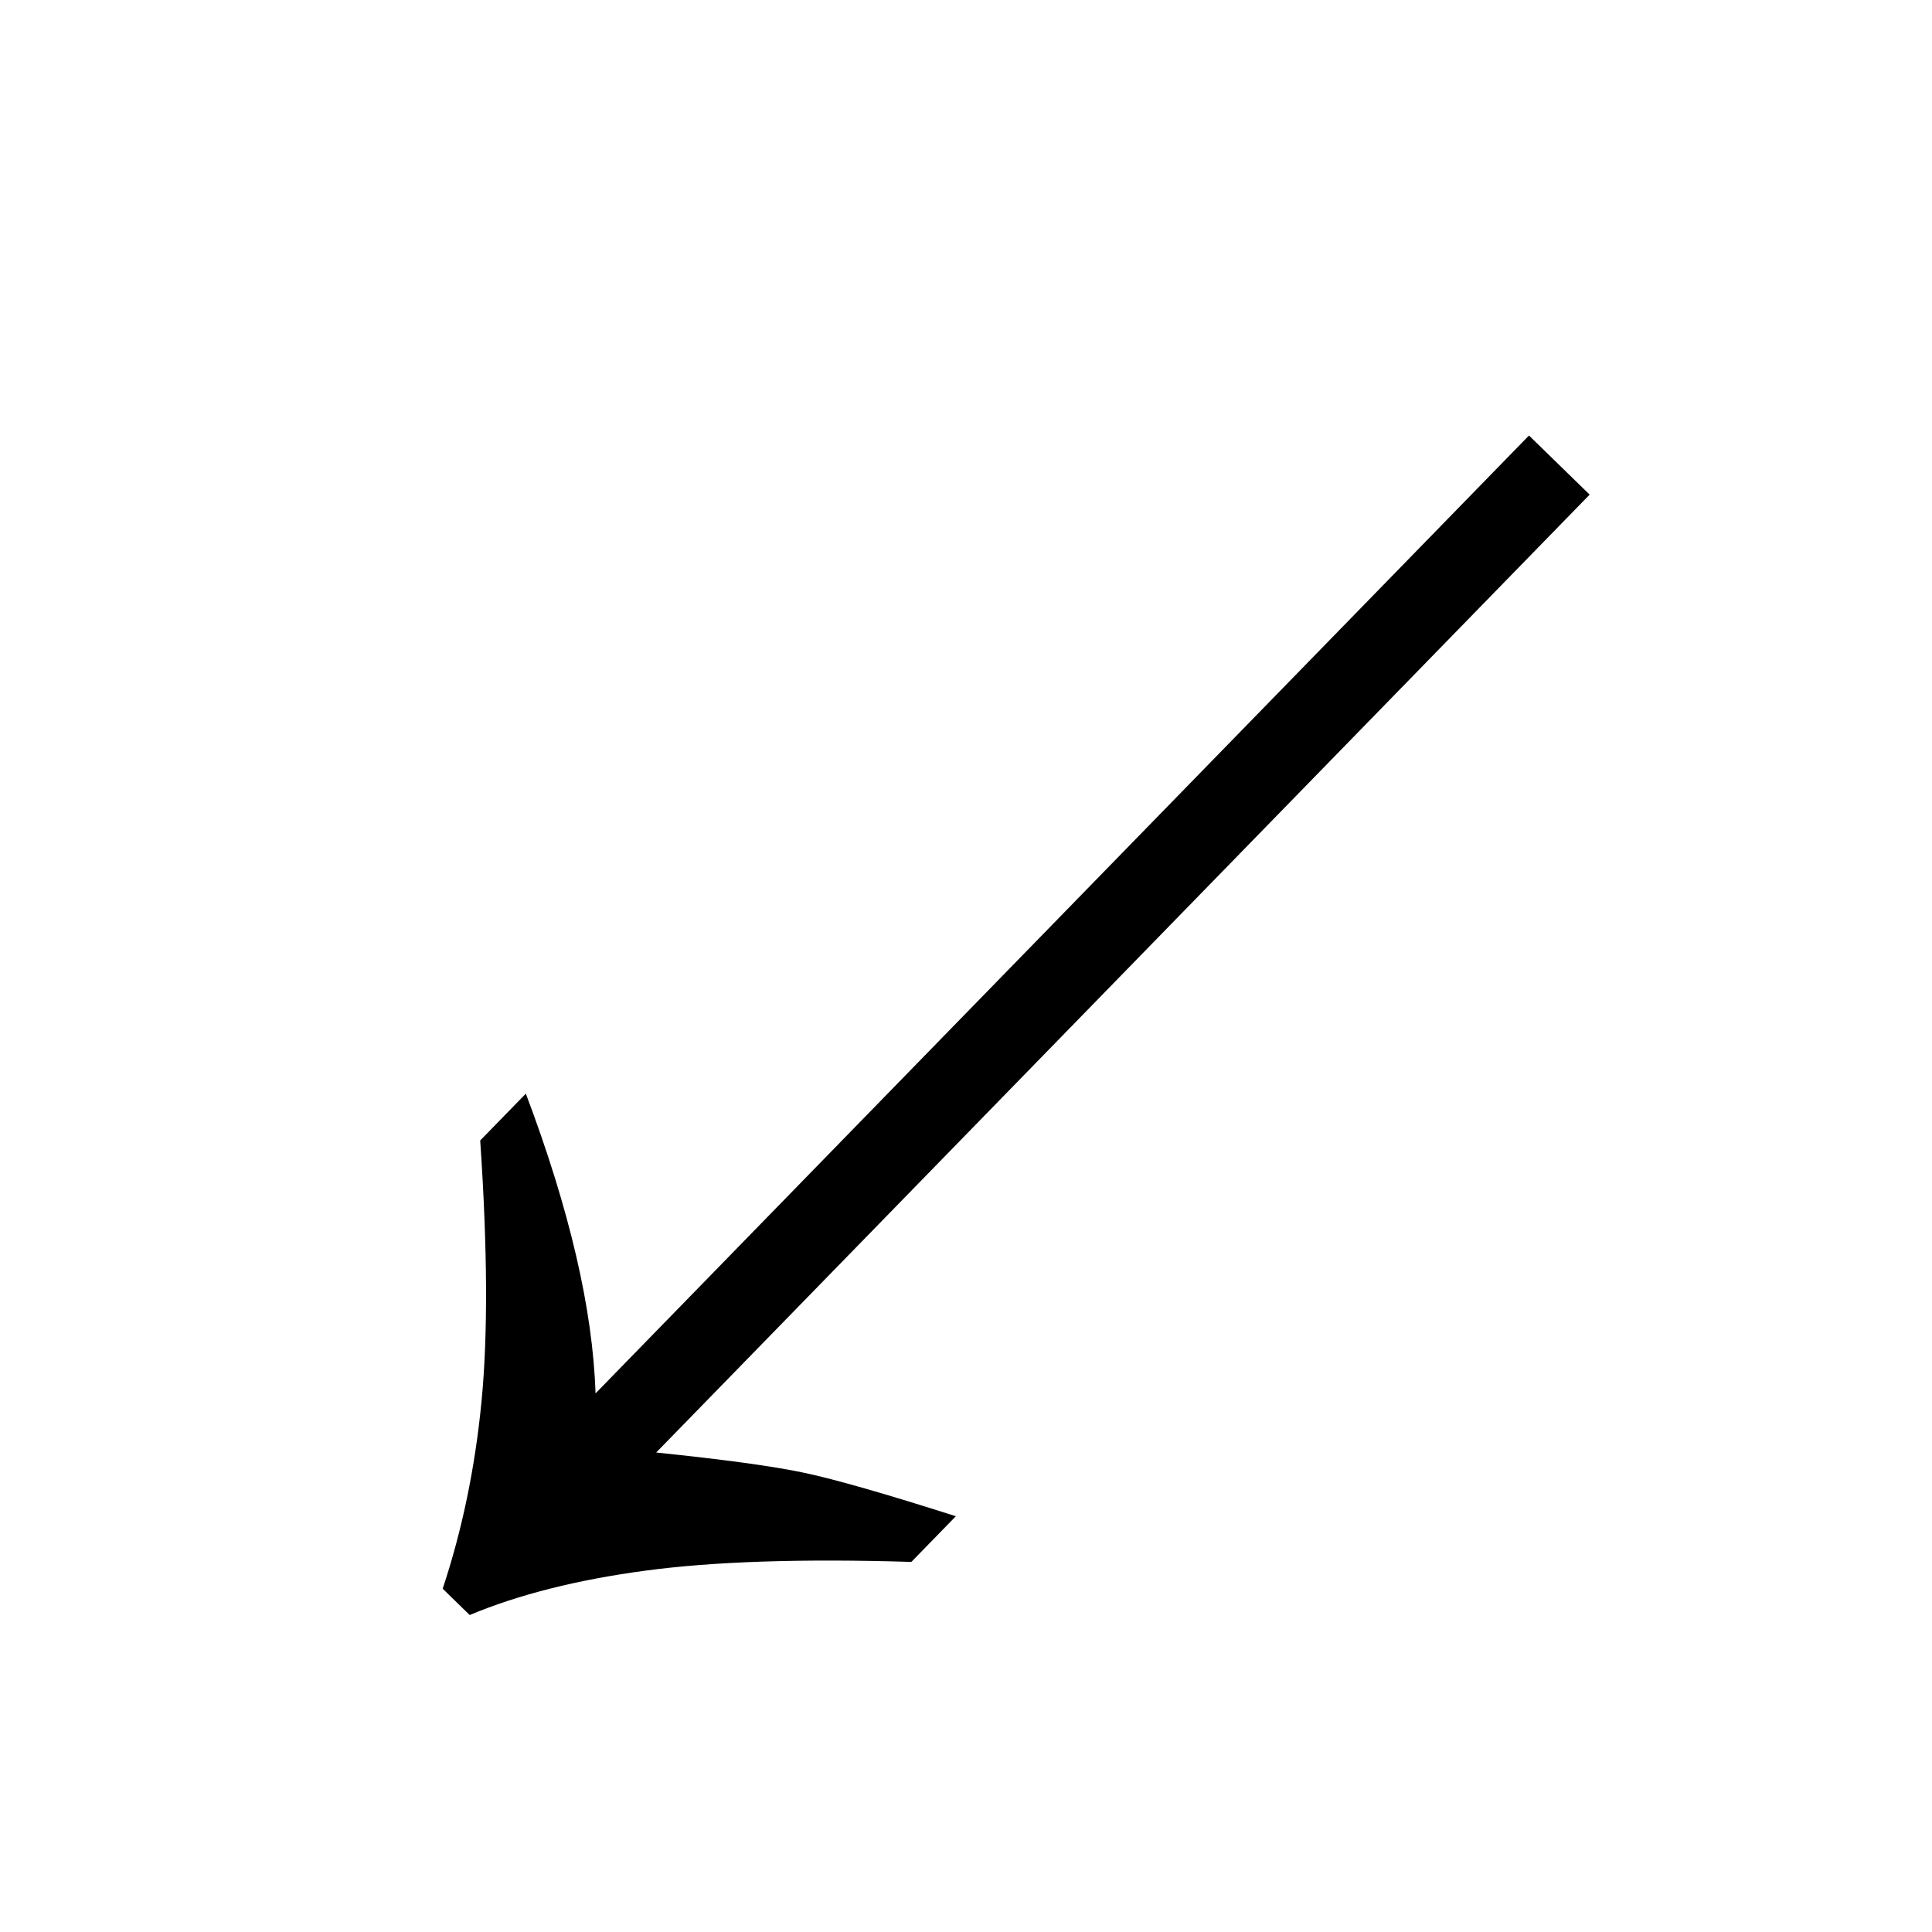 <?xml version="1.0" encoding="UTF-8" standalone="no"?>
<!-- Created with Inkscape (http://www.inkscape.org/) -->

<svg
   xmlns:dc="http://purl.org/dc/elements/1.1/"
   xmlns:cc="http://creativecommons.org/ns#"
   xmlns:rdf="http://www.w3.org/1999/02/22-rdf-syntax-ns#"
   xmlns:svg="http://www.w3.org/2000/svg"
   xmlns="http://www.w3.org/2000/svg"
   xmlns:sodipodi="http://sodipodi.sourceforge.net/DTD/sodipodi-0.dtd"
   xmlns:inkscape="http://www.inkscape.org/namespaces/inkscape"
   width="45"
   height="45"
   id="svg2"
   version="1.1"
   inkscape:version="0.48.4 r9939"
   sodipodi:docname="Chess_dlt45.svg">
  <defs
     id="defs4" />
  <sodipodi:namedview
     id="base"
     pagecolor="#ffffff"
     bordercolor="#666666"
     borderopacity="1.0"
     inkscape:pageopacity="0.0"
     inkscape:pageshadow="2"
     inkscape:zoom="3.959798"
     inkscape:cx="20.023018"
     inkscape:cy="28.007288"
     inkscape:document-units="px"
     inkscape:current-layer="layer1"
     showgrid="false"
     inkscape:window-width="462"
     inkscape:window-height="445"
     inkscape:window-x="432"
     inkscape:window-y="579"
     inkscape:window-maximized="0" />
  <g
     inkscape:label="Layer 1"
     inkscape:groupmode="layer"
     id="layer1"
     transform="translate(0,-1007.362)">
    <path
       style="font-size:40px;font-style:normal;font-variant:normal;font-weight:bold;font-stretch:normal;line-height:125%;letter-spacing:0px;word-spacing:0px;fill:#000000;fill-opacity:1;stroke:none;font-family:Arial;-inkscape-font-specification:Arial Bold"
       inkscape:connector-curvature="0"
       id="path3027-3-7"
       d="m 21.228,1043.741 1.036,-1.063 c -1.637,-0.522 -2.813,-0.859 -3.528,-1.011 -0.716,-0.152 -1.866,-0.31 -3.452,-0.473 l 21.742,-22.311 -1.413,-1.377 -21.742,22.311 c -0.062,-1.951 -0.603,-4.279 -1.623,-6.982 l -1.063,1.091 c 0.171,2.511 0.181,4.539 0.03,6.084 -0.15,1.544 -0.452,2.996 -0.904,4.356 l 0.629,0.613 c 1.136,-0.475 2.499,-0.82 4.089,-1.033 1.59,-0.214 3.656,-0.282 6.199,-0.204 z" />
  </g>
</svg>
